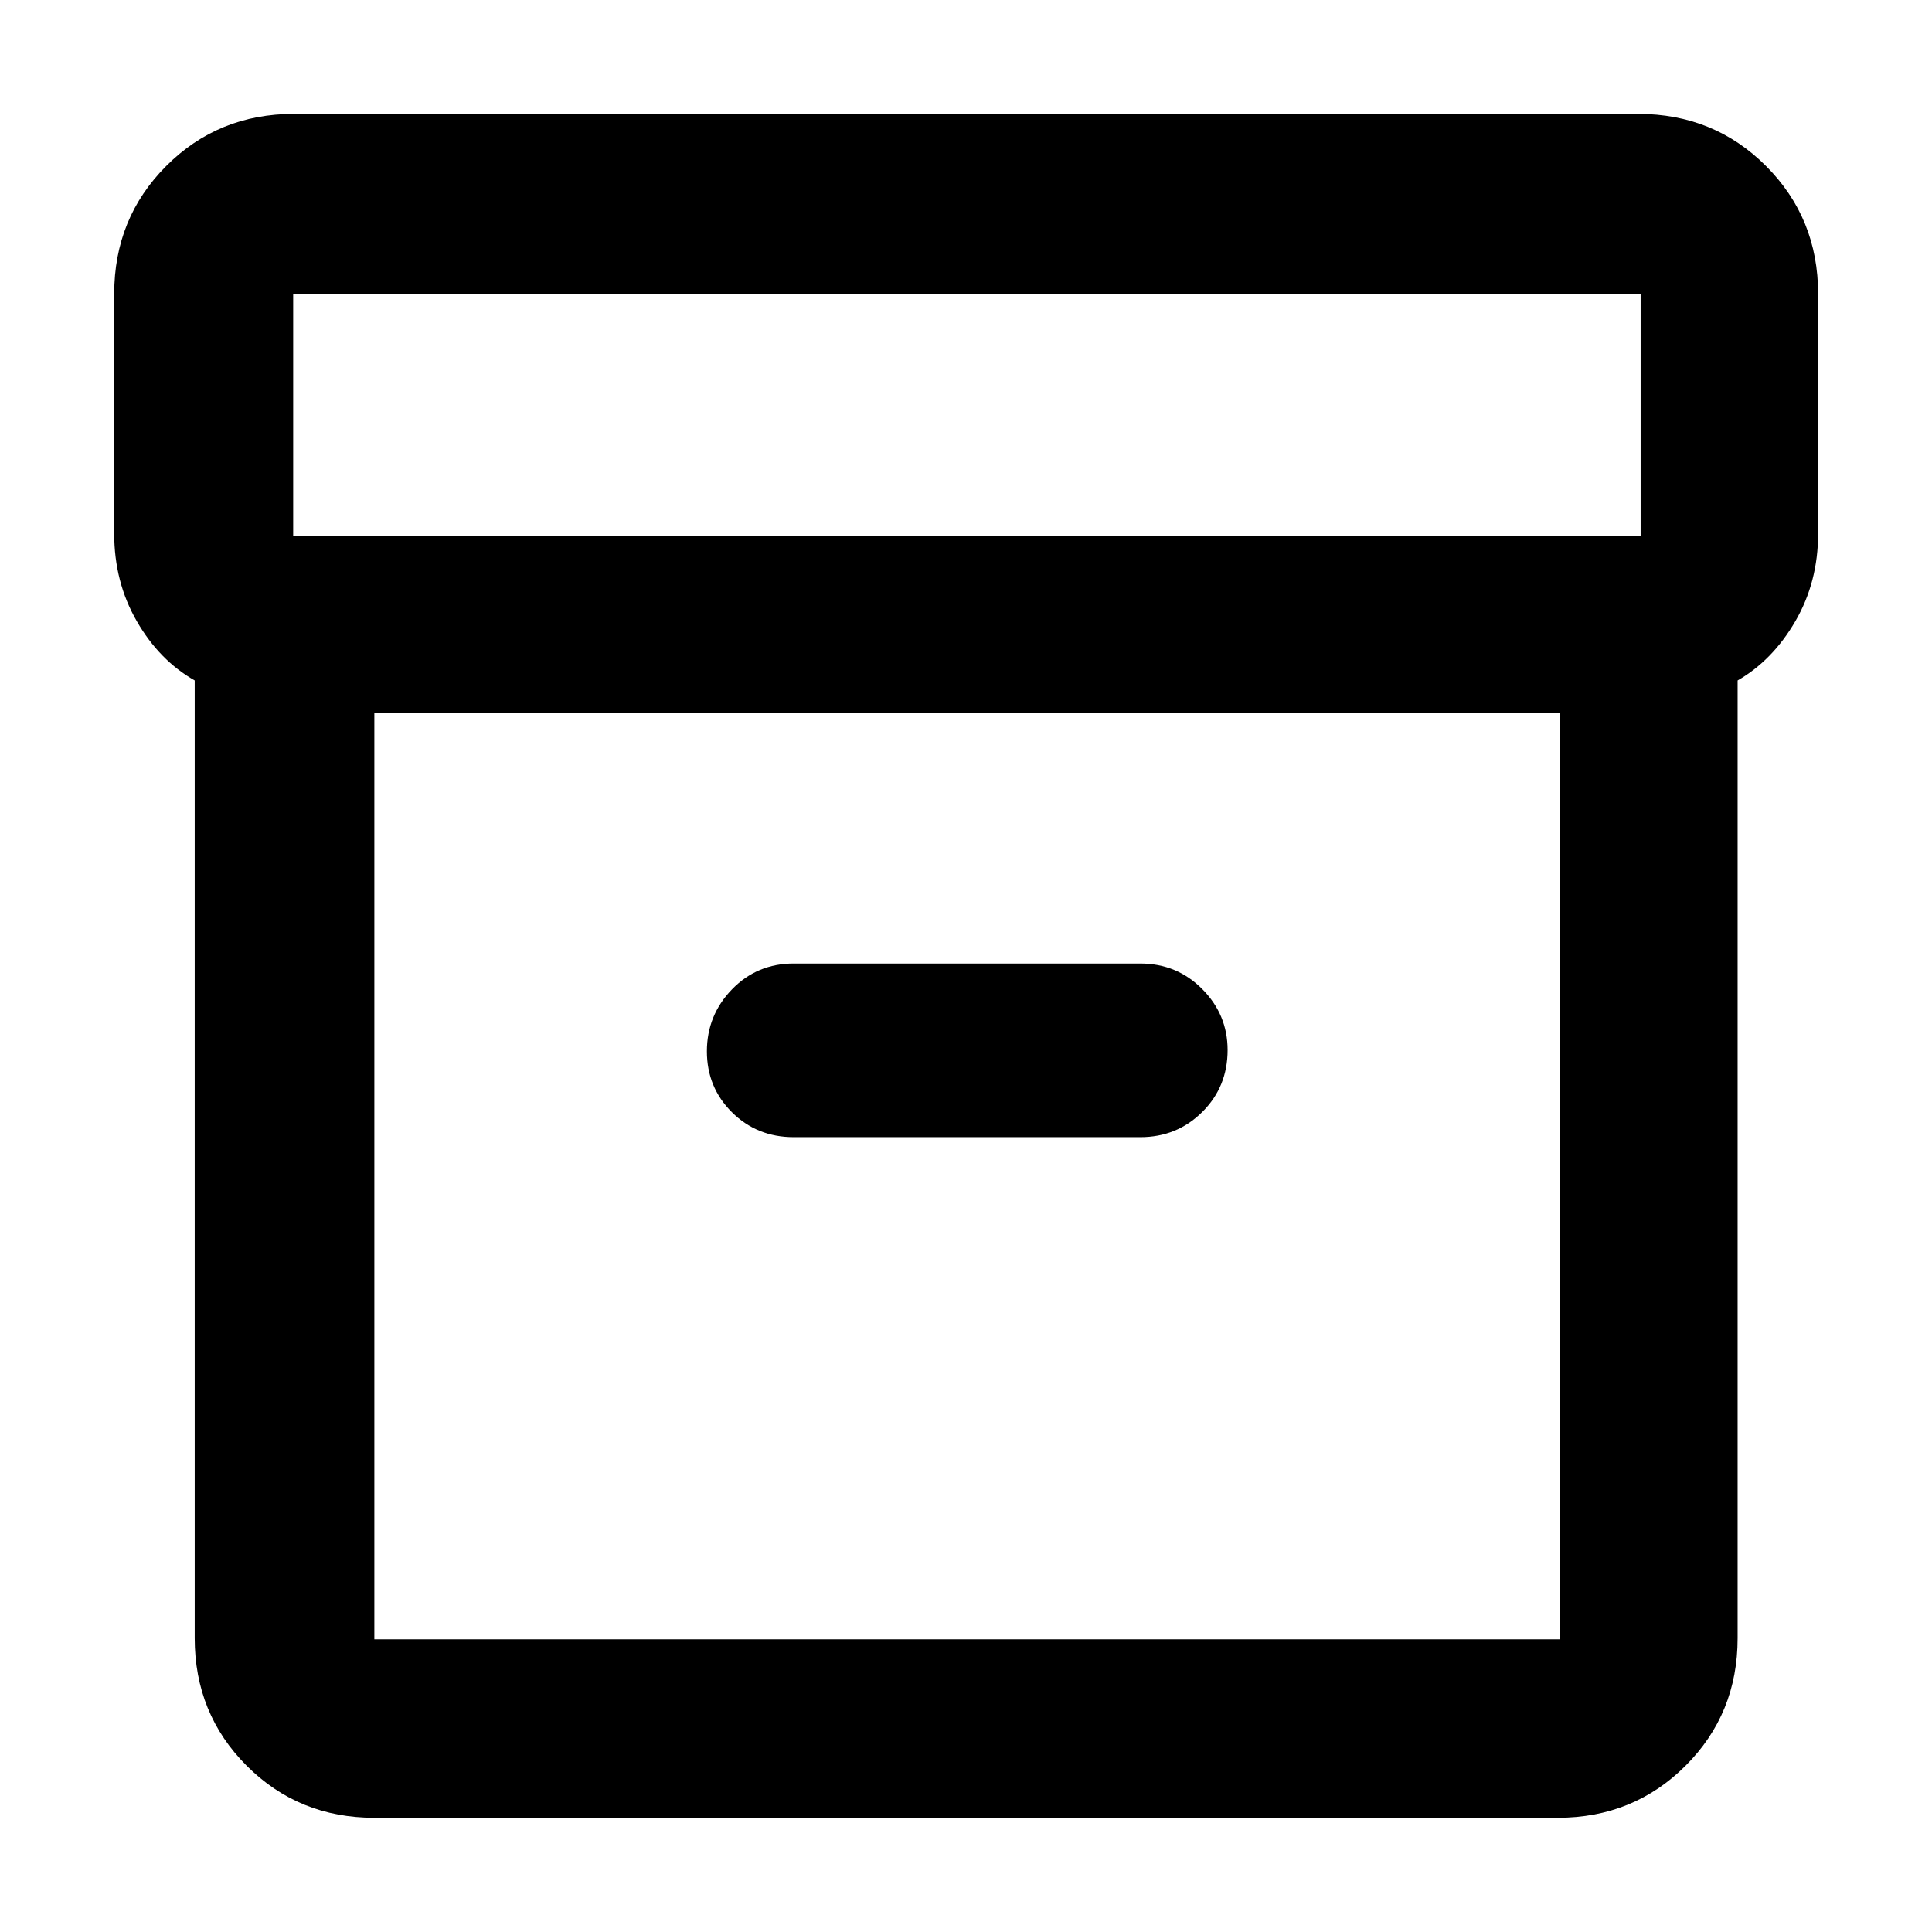 <svg xmlns="http://www.w3.org/2000/svg" height="40" viewBox="0 -960 960 960" width="40"><path d="M186.01-56.75q-37.58 0-63.42-25.84-25.84-25.84-25.84-63.42v-475.88q-17.57-9.97-28.78-29.45-11.22-19.47-11.22-43.51v-119.14q0-37.64 25.84-63.53t63.42-25.89h667.98q37.64 0 63.53 25.89t25.89 63.53v119.14q0 24.04-11.3 43.5-11.29 19.46-28.7 29.46v475.88q0 37.58-25.89 63.42-25.89 25.84-63.53 25.84H186.01Zm0-548.84v460.15h589.21v-460.15H186.01Zm-40.33-88.26h669.54v-120.14H145.68v120.14Zm248.71 298.9h172.22q18.17 0 30.78-12.51 12.6-12.51 12.6-30.79 0-17.59-12.6-30.29-12.61-12.7-30.78-12.7H394.39q-18.21 0-30.68 12.85-12.46 12.86-12.46 30.78 0 17.93 12.46 30.29 12.47 12.37 30.68 12.37ZM481-375.3Z"/></svg>